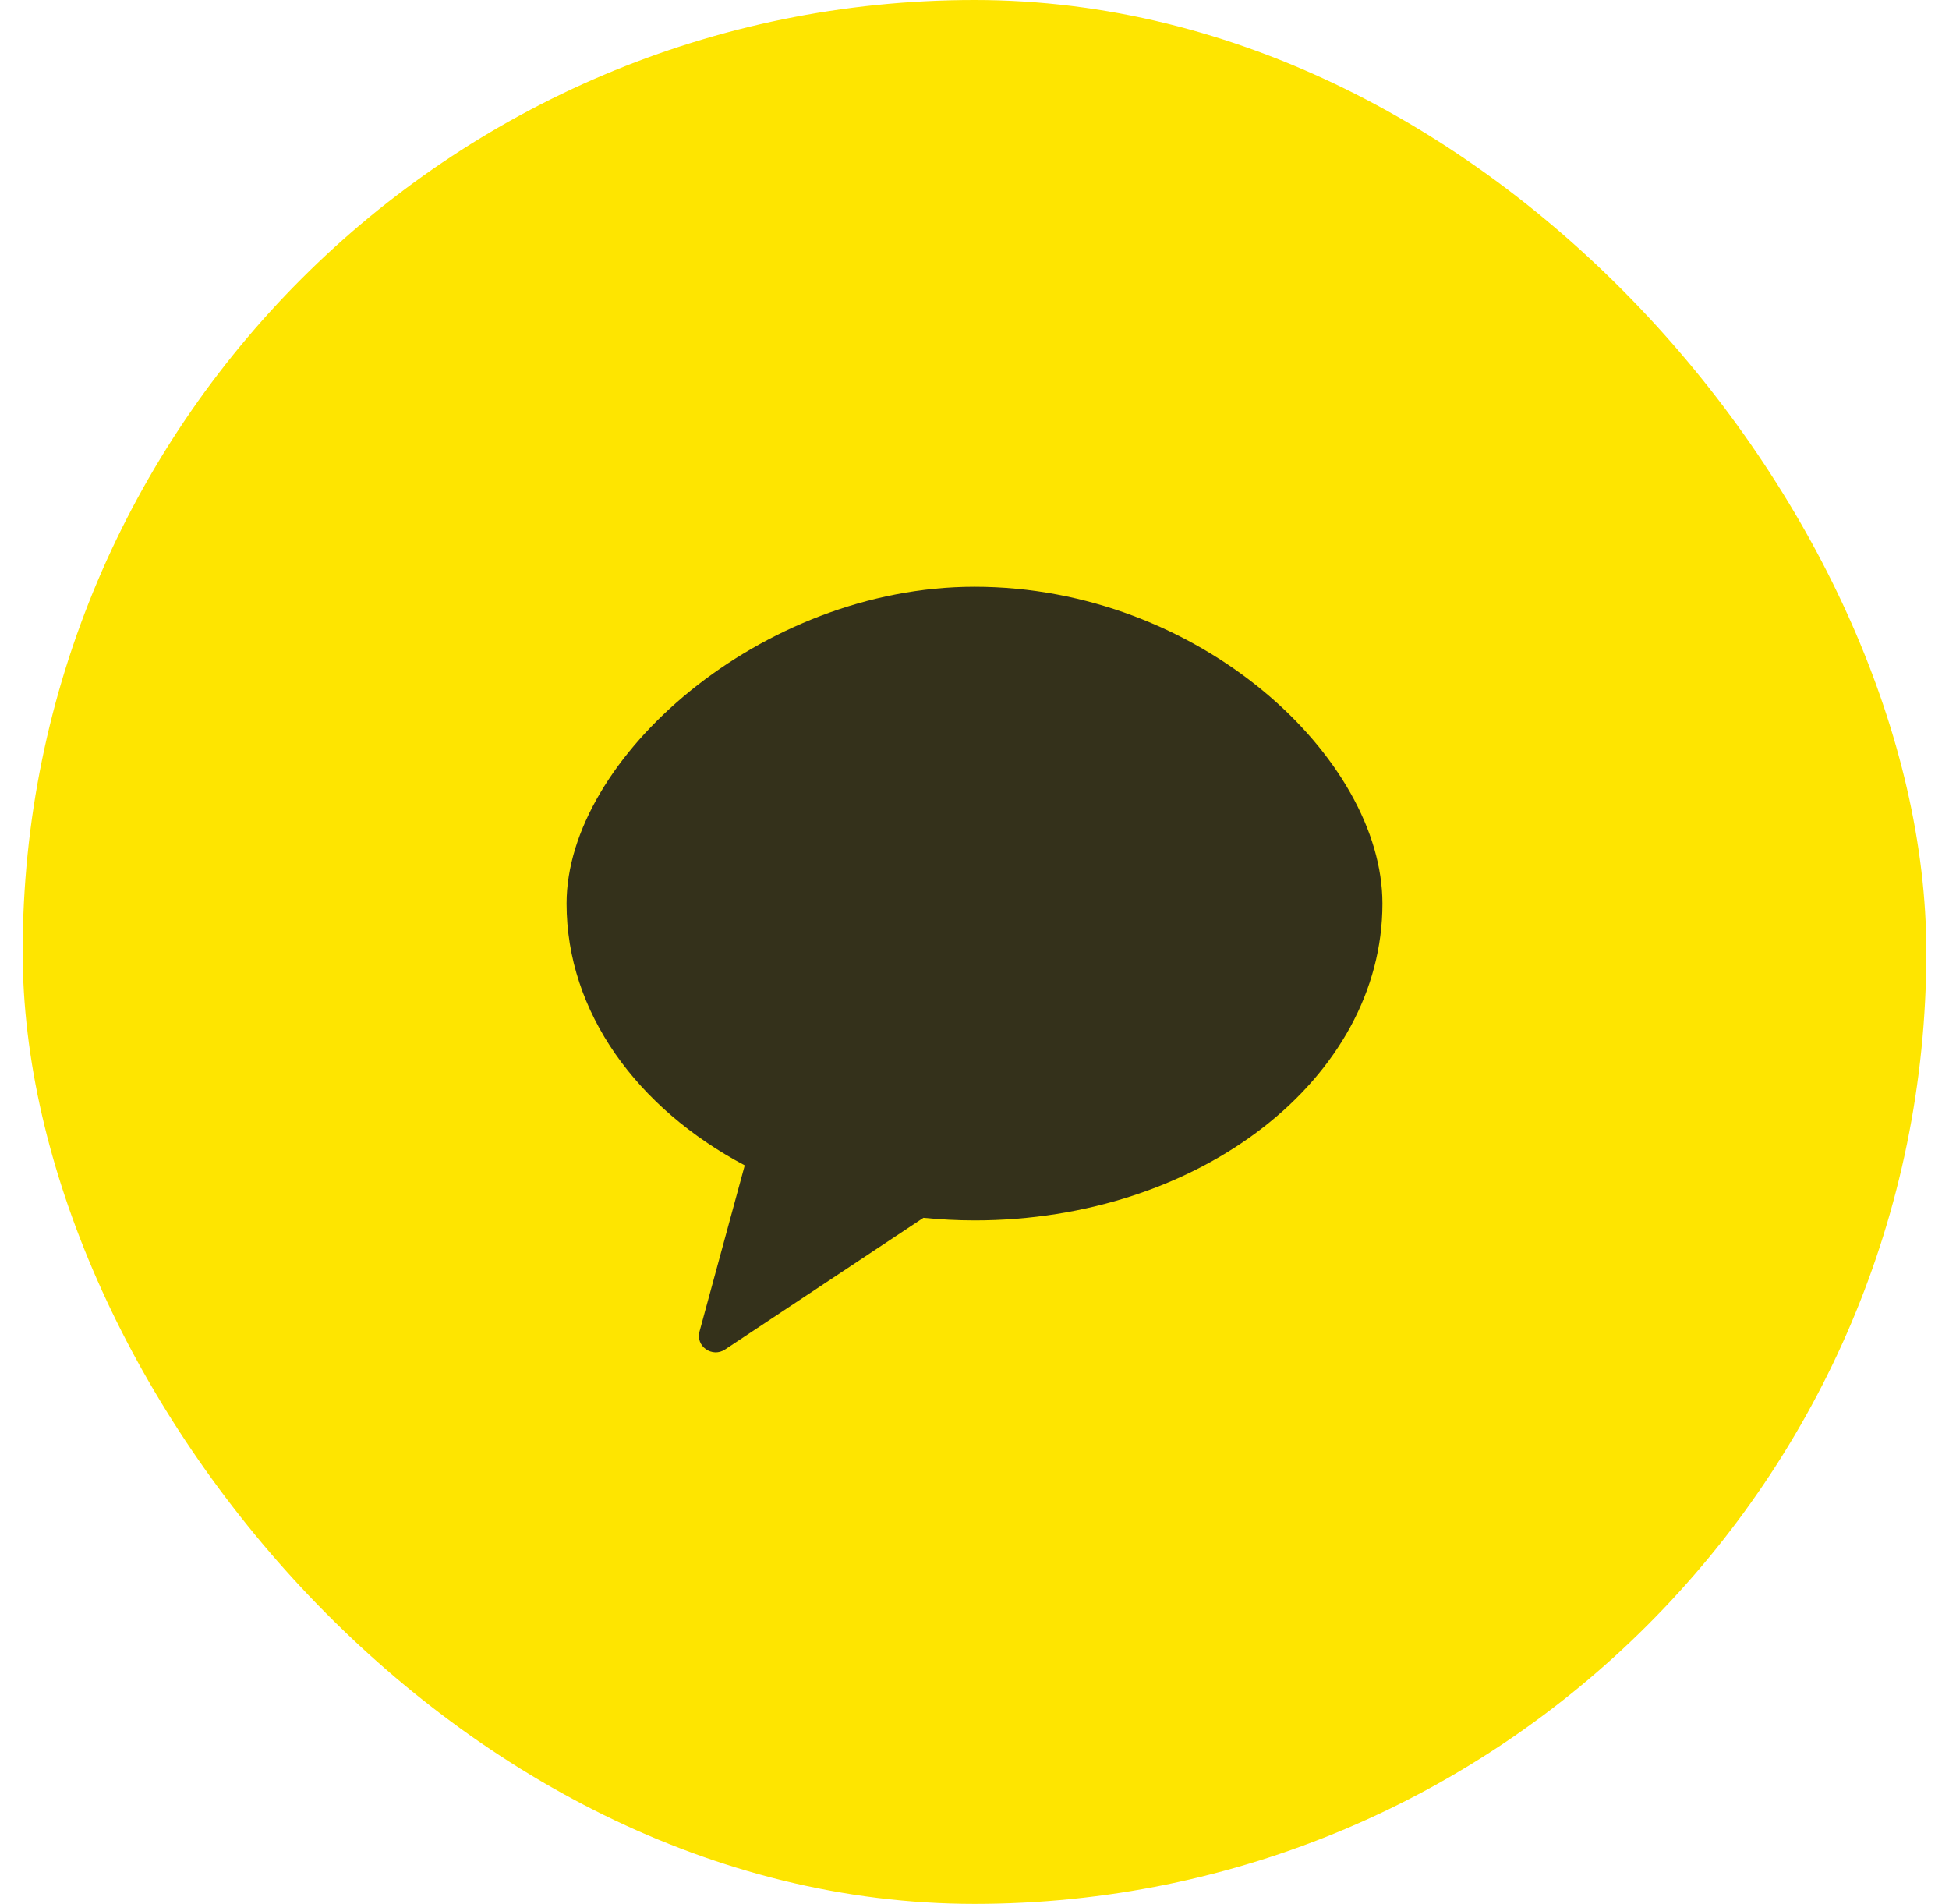 <svg width="43" height="42" viewBox="0 0 43 42" fill="none" xmlns="http://www.w3.org/2000/svg">
<rect x="0.5" width="42" height="42" rx="21" fill="#FEE500"/>
<g clip-path="url(#clip0_5029_4015)">
<path opacity="0.902" fill-rule="evenodd" clip-rule="evenodd" d="M21.5 12.944C16.79 12.944 12.5 16.73 12.5 19.933C12.5 22.333 14.058 24.45 16.431 25.708L15.433 29.374C15.344 29.699 15.713 29.957 15.996 29.77L20.373 26.865C20.742 26.901 21.118 26.922 21.5 26.922C26.47 26.922 30.5 23.793 30.5 19.933C30.5 16.73 26.47 12.944 21.5 12.944Z" fill="#1E1E1E"/>
</g>
<defs>
<clipPath id="clip0_5029_4015">
<rect width="18" height="18" fill="white" transform="translate(12.5 12)"/>
</clipPath>
</defs>
</svg>
